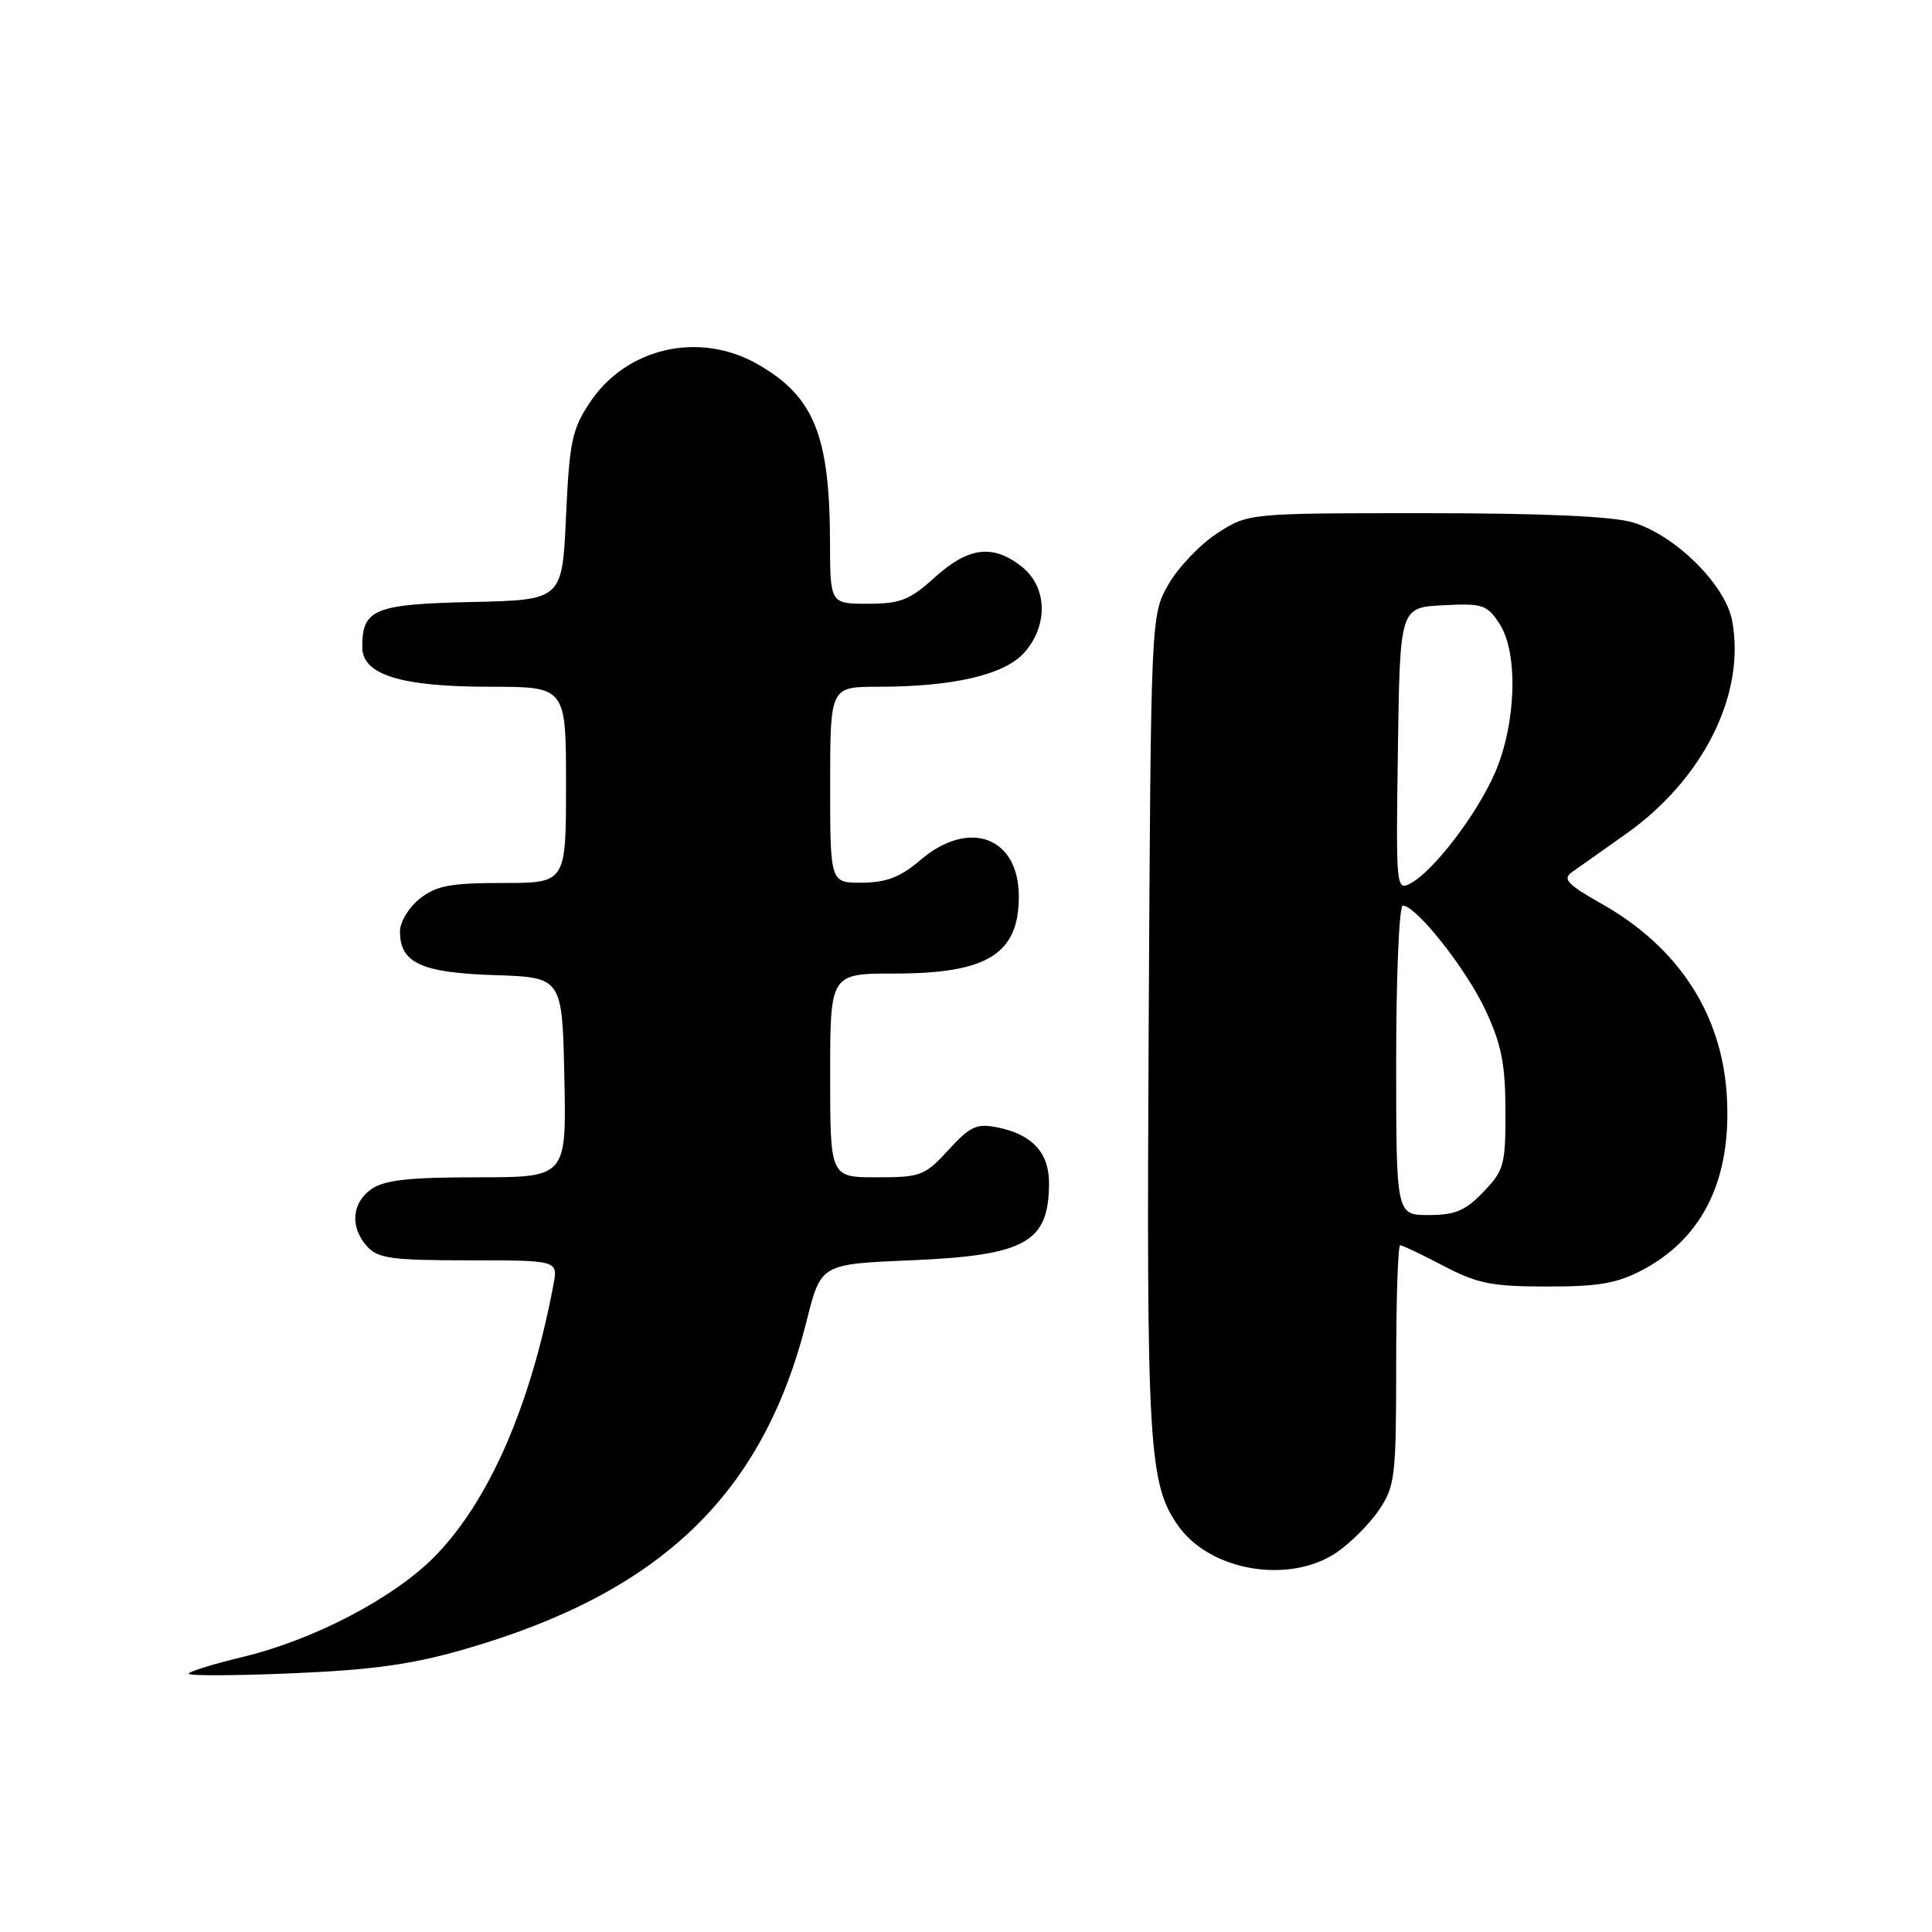 <?xml version="1.0" encoding="UTF-8" standalone="no"?>
<!DOCTYPE svg PUBLIC "-//W3C//DTD SVG 1.1//EN" "http://www.w3.org/Graphics/SVG/1.1/DTD/svg11.dtd" >
<svg xmlns="http://www.w3.org/2000/svg" xmlns:xlink="http://www.w3.org/1999/xlink" version="1.1" viewBox="0 0 256 256">
 <g >
 <path fill="currentColor"
d=" M 61.50 218.55 C 87.57 211.03 101.11 198.04 106.89 175.00 C 108.77 167.50 108.77 167.50 120.63 167.00 C 135.95 166.35 139.00 164.65 139.00 156.72 C 139.00 152.73 136.74 150.30 132.18 149.39 C 129.41 148.83 128.57 149.22 125.68 152.37 C 122.55 155.79 122.00 156.00 116.18 156.00 C 110.00 156.00 110.00 156.00 110.00 142.50 C 110.00 129.00 110.00 129.00 118.55 129.00 C 130.83 129.00 135.00 126.41 135.00 118.79 C 135.00 110.89 128.41 108.45 121.96 113.96 C 119.33 116.21 117.48 116.93 114.25 116.96 C 110.00 117.00 110.00 117.00 110.00 104.00 C 110.00 91.00 110.00 91.00 116.36 91.00 C 126.34 91.00 133.15 89.40 135.75 86.45 C 138.94 82.82 138.77 77.75 135.37 75.07 C 131.55 72.07 128.32 72.48 123.87 76.50 C 120.53 79.52 119.30 80.00 115.00 80.00 C 110.00 80.00 110.00 80.00 109.98 71.75 C 109.94 57.66 107.84 52.52 100.41 48.27 C 92.67 43.84 82.99 46.05 78.16 53.33 C 75.79 56.90 75.45 58.55 75.00 68.42 C 74.50 79.50 74.50 79.50 62.50 79.77 C 49.57 80.06 48.00 80.71 48.00 85.74 C 48.00 89.42 53.10 91.00 64.97 91.00 C 75.00 91.00 75.00 91.00 75.00 104.00 C 75.00 117.00 75.00 117.00 66.63 117.00 C 59.69 117.00 57.82 117.35 55.63 119.07 C 54.17 120.23 53.00 122.15 53.00 123.42 C 53.00 127.60 55.80 128.89 65.53 129.21 C 74.50 129.50 74.50 129.50 74.78 142.75 C 75.06 156.00 75.06 156.00 63.25 156.00 C 54.18 156.00 50.93 156.36 49.22 157.56 C 46.59 159.40 46.35 162.62 48.65 165.17 C 50.08 166.75 51.95 167.00 62.13 167.00 C 73.95 167.00 73.95 167.00 73.33 170.25 C 70.27 186.46 64.67 199.17 57.42 206.42 C 52.00 211.84 41.49 217.31 32.25 219.53 C 28.26 220.49 25.00 221.50 25.00 221.78 C 25.00 222.07 31.19 222.04 38.75 221.72 C 49.30 221.28 54.60 220.54 61.50 218.55 Z  M 177.08 205.73 C 178.93 204.48 181.48 201.93 182.73 200.08 C 184.85 196.92 185.00 195.68 185.00 180.85 C 185.00 172.13 185.24 165.00 185.53 165.00 C 185.83 165.00 188.41 166.23 191.28 167.74 C 195.78 170.09 197.68 170.47 205.00 170.47 C 211.87 170.48 214.30 170.05 217.69 168.25 C 225.71 163.98 229.48 156.16 228.81 145.16 C 228.15 134.33 222.38 125.49 212.23 119.76 C 207.70 117.20 207.01 116.47 208.27 115.58 C 209.12 114.99 212.35 112.70 215.45 110.50 C 225.72 103.23 231.33 91.96 229.52 82.26 C 228.63 77.48 221.99 70.91 216.35 69.22 C 213.64 68.41 204.41 68.00 188.83 68.00 C 165.40 68.00 165.40 68.00 161.29 70.66 C 159.03 72.13 156.13 75.17 154.84 77.41 C 152.50 81.50 152.50 81.50 152.21 135.44 C 151.90 191.79 152.19 196.65 156.16 202.23 C 160.40 208.19 170.84 209.93 177.08 205.73 Z  M 185.00 140.50 C 185.00 129.22 185.40 120.00 185.88 120.00 C 187.66 120.00 194.30 128.41 196.85 133.88 C 198.95 138.39 199.47 141.01 199.48 147.18 C 199.50 154.33 199.30 155.08 196.56 157.93 C 194.17 160.43 192.82 161.00 189.31 161.00 C 185.00 161.00 185.00 161.00 185.00 140.50 Z  M 185.23 99.30 C 185.50 80.50 185.50 80.50 191.20 80.20 C 196.46 79.93 197.03 80.11 198.70 82.67 C 201.21 86.52 200.91 95.97 198.06 102.47 C 195.66 107.96 189.94 115.43 186.91 117.05 C 185.00 118.07 184.96 117.68 185.23 99.30 Z "/>
</g>
</svg>